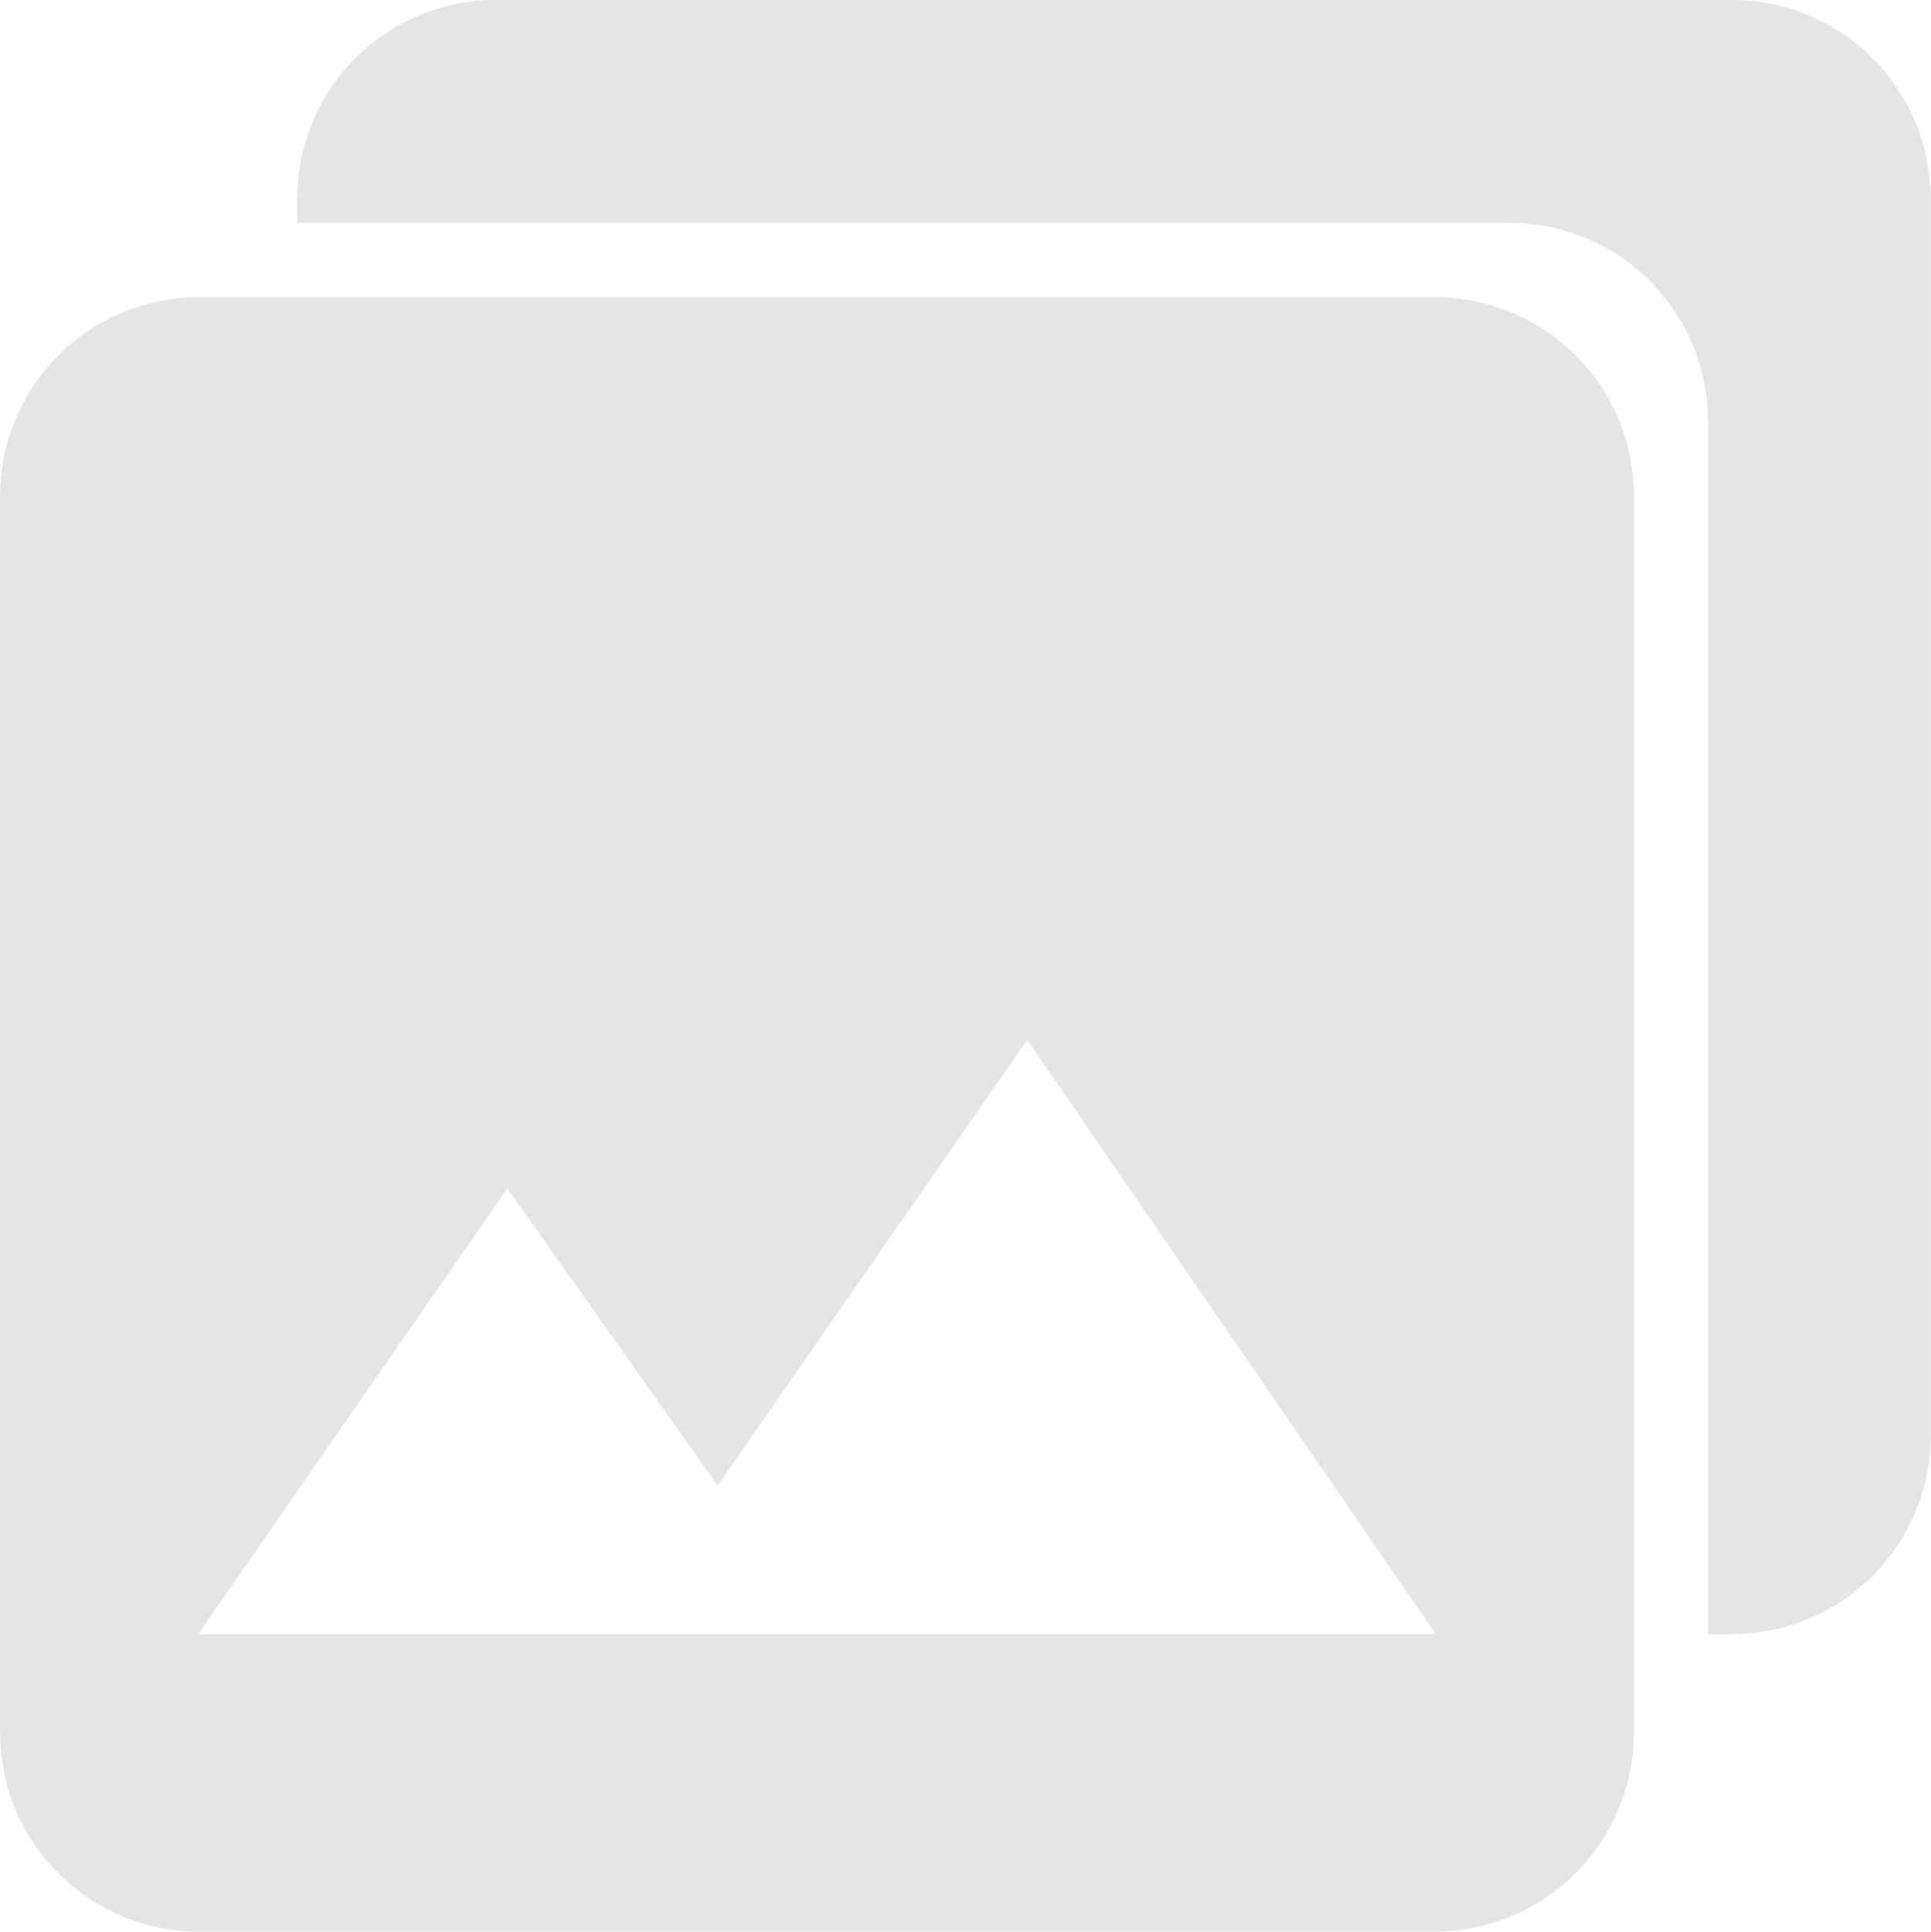 <svg xmlns="http://www.w3.org/2000/svg" width="29.25" height="29.257" viewBox="0 0 29.25 29.257">
  <g id="Icon_ionic-md-photos" data-name="Icon ionic-md-photos" transform="translate(-3.375 -3.375)">
    <path id="Path_893" data-name="Path 893" d="M28.125,29.623V10.877a3.01,3.01,0,0,0-3-3H6.377a3.01,3.01,0,0,0-3,3V29.63a3.01,3.01,0,0,0,3,3H25.13A3.019,3.019,0,0,0,28.125,29.623ZM11.06,21.375l3.185,4.5,4.69-6.75,6.188,9H6.377Z" fill="#e5e5e5"/>
    <path id="Path_894" data-name="Path 894" d="M29.623,3.375H10.877a3.01,3.01,0,0,0-3,3V6.75H26.248a3.01,3.01,0,0,1,3,3V28.125h.373a3.01,3.01,0,0,0,3-3V6.377A3.01,3.01,0,0,0,29.623,3.375Z" fill="#e5e5e5"/>
  </g>
</svg>
